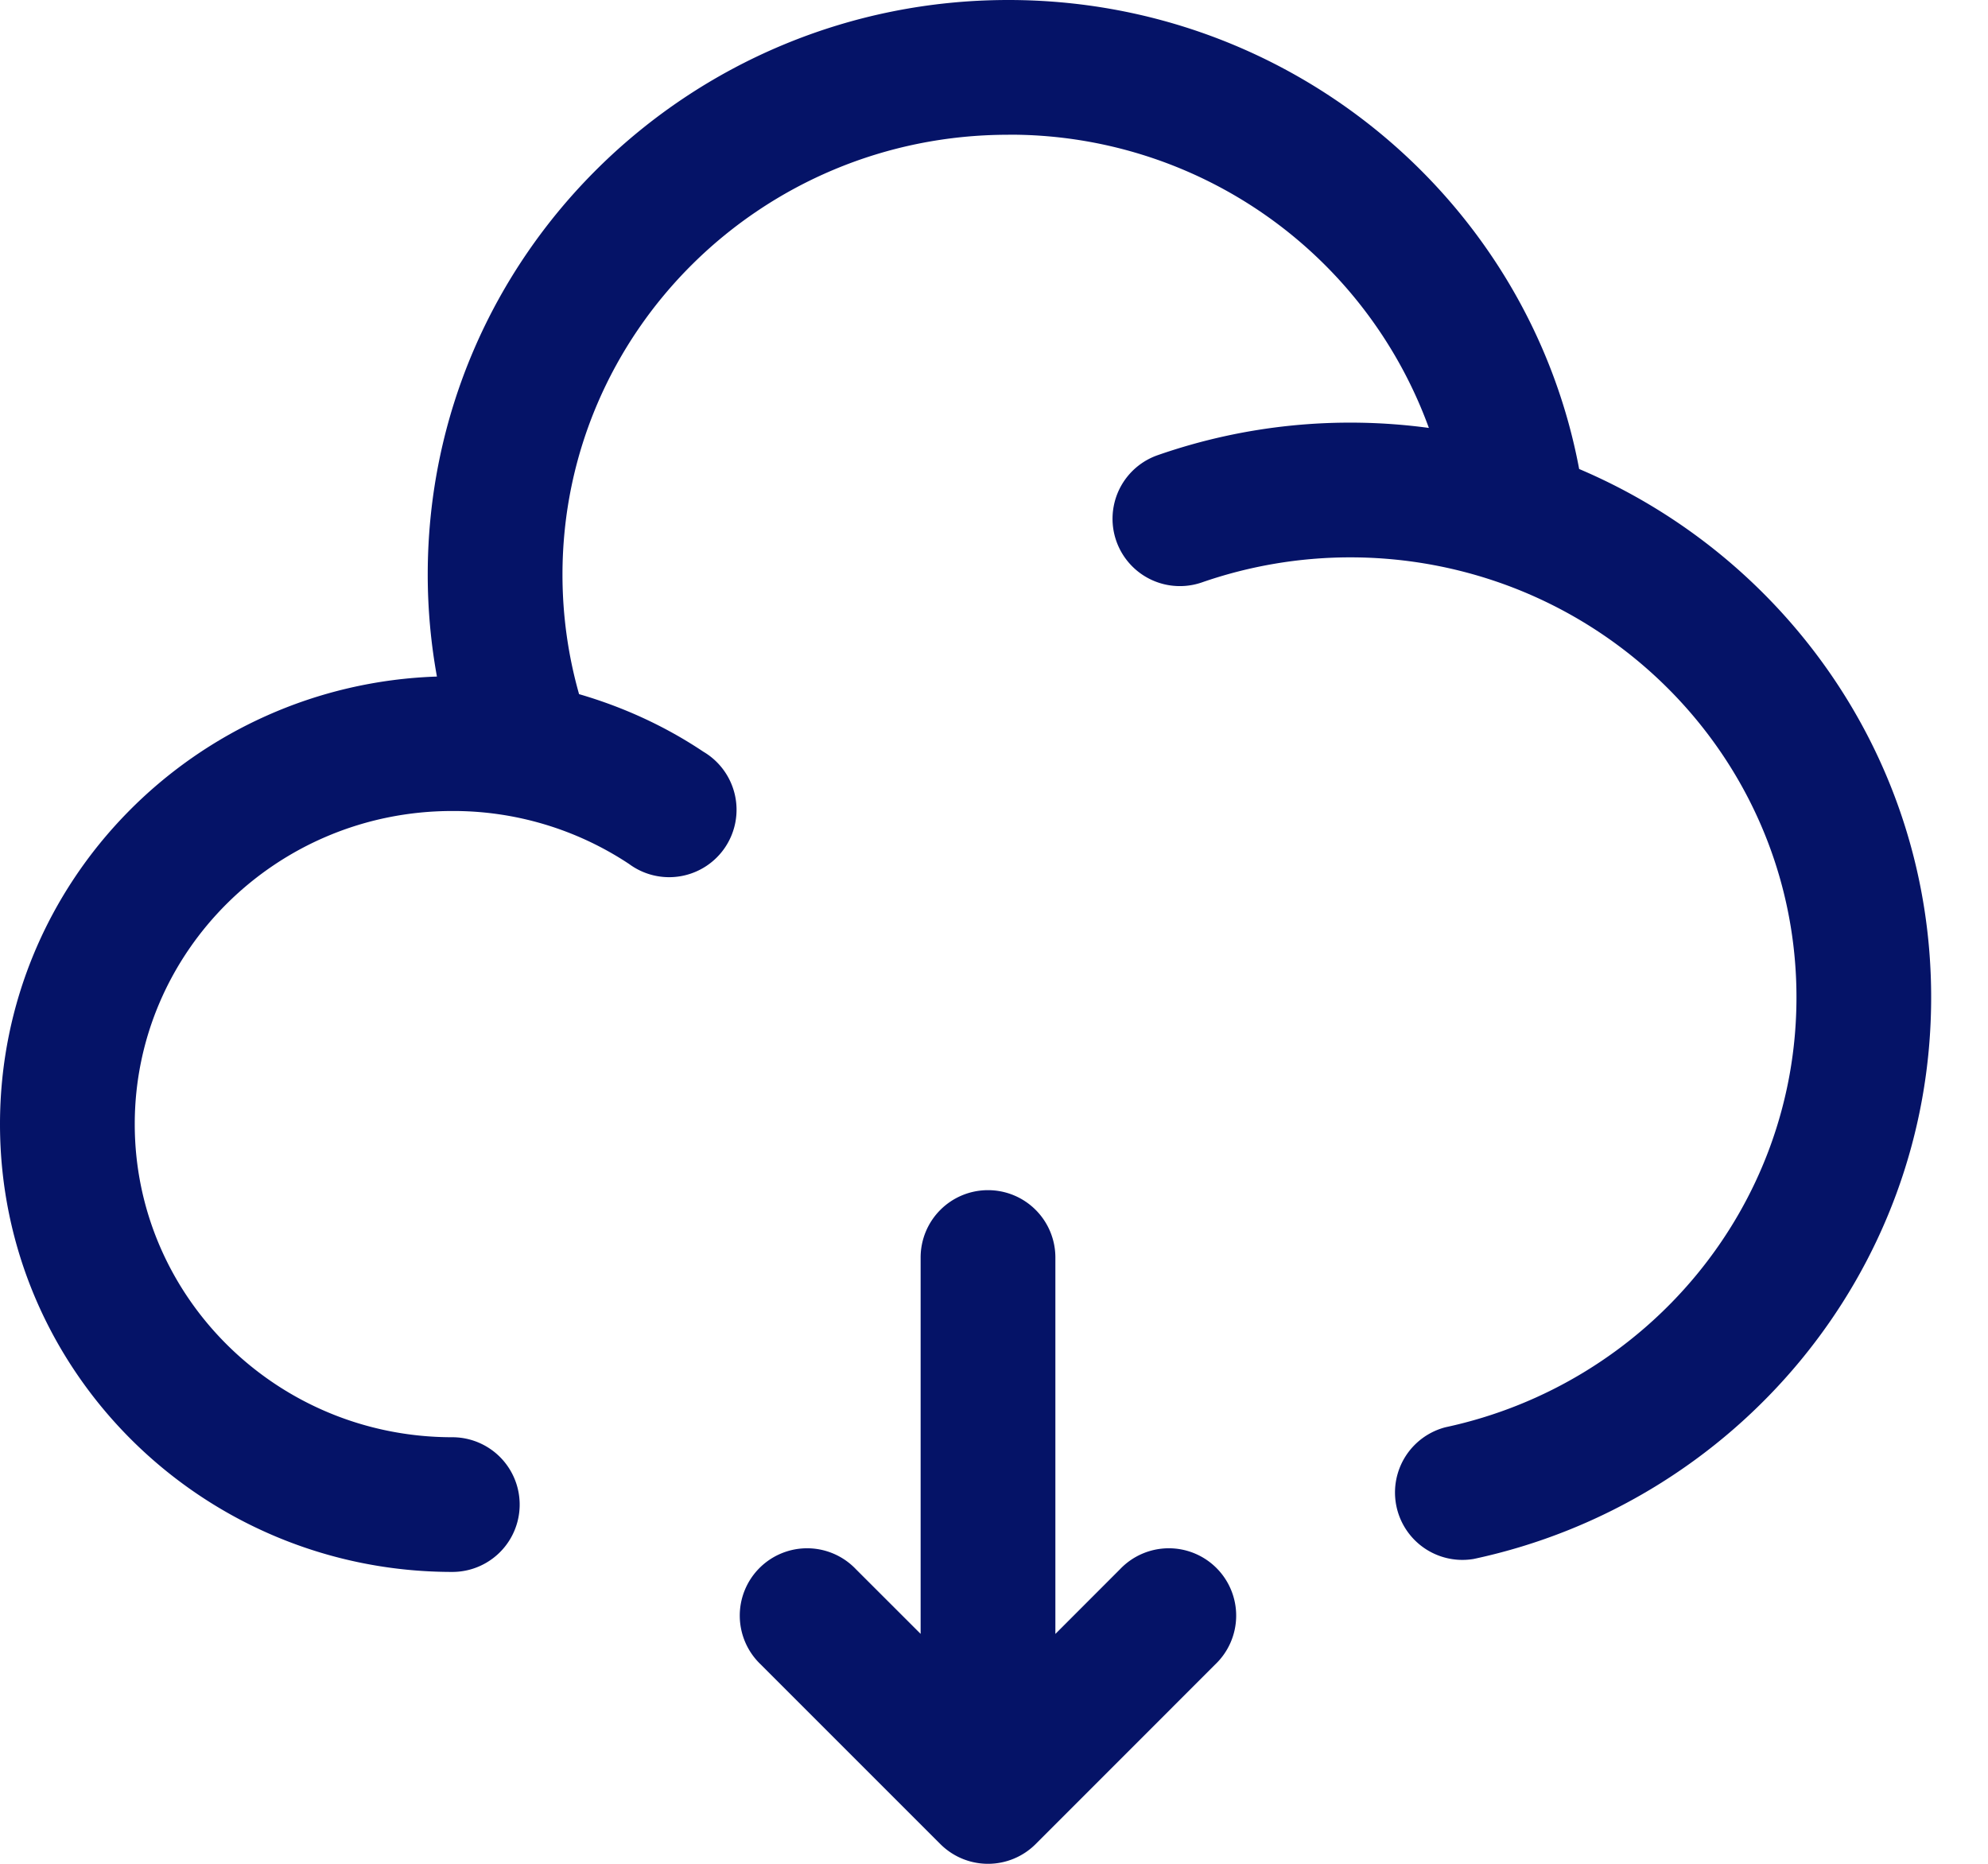 <svg xmlns="http://www.w3.org/2000/svg" width="32" height="30" fill="none">
	<path fill="#051367" fill-rule="evenodd" d="M15.903 19.157a1.084 1.084 0 0 1 1.085 1.085V26.3l1.04-1.041a1.084 1.084 0 1 1 1.533 1.532l-2.891 2.892a1.085 1.085 0 0 1-1.533 0l-2.892-2.892a1.084 1.084 0 1 1 1.533-1.532l1.041 1.04v-6.057a1.084 1.084 0 0 1 1.084-1.085Z" clip-rule="evenodd"/>
	<path fill="#051367" d="M16.23 2.169c-3.975 0-7.176 3.18-7.176 7.08 0 .668.094 1.314.267 1.924.719.209 1.393.52 2 .926a1.085 1.085 0 1 1-1.196 1.807 5.118 5.118 0 0 0-2.844-.852c-2.835 0-5.112 2.27-5.112 5.04s2.277 5.04 5.112 5.04a1.084 1.084 0 1 1 0 2.168C3.271 25.302 0 22.087 0 18.095c0-3.911 3.137-7.075 7.033-7.205a9.204 9.204 0 0 1-.148-1.641C6.885 4.129 11.081 0 16.231 0c4.566 0 8.38 3.244 9.188 7.549 3.325 1.412 5.666 4.681 5.666 8.504 0 4.444-3.163 8.142-7.363 9.04a1.085 1.085 0 0 1-.454-2.12c3.238-.694 5.649-3.537 5.649-6.92 0-3.09-2.01-5.728-4.827-6.691a7.285 7.285 0 0 0-4.748.014 1.084 1.084 0 0 1-.714-2.047c1.402-.49 2.9-.64 4.372-.441a7.174 7.174 0 0 0-6.77-4.72Z"/>
</svg>
